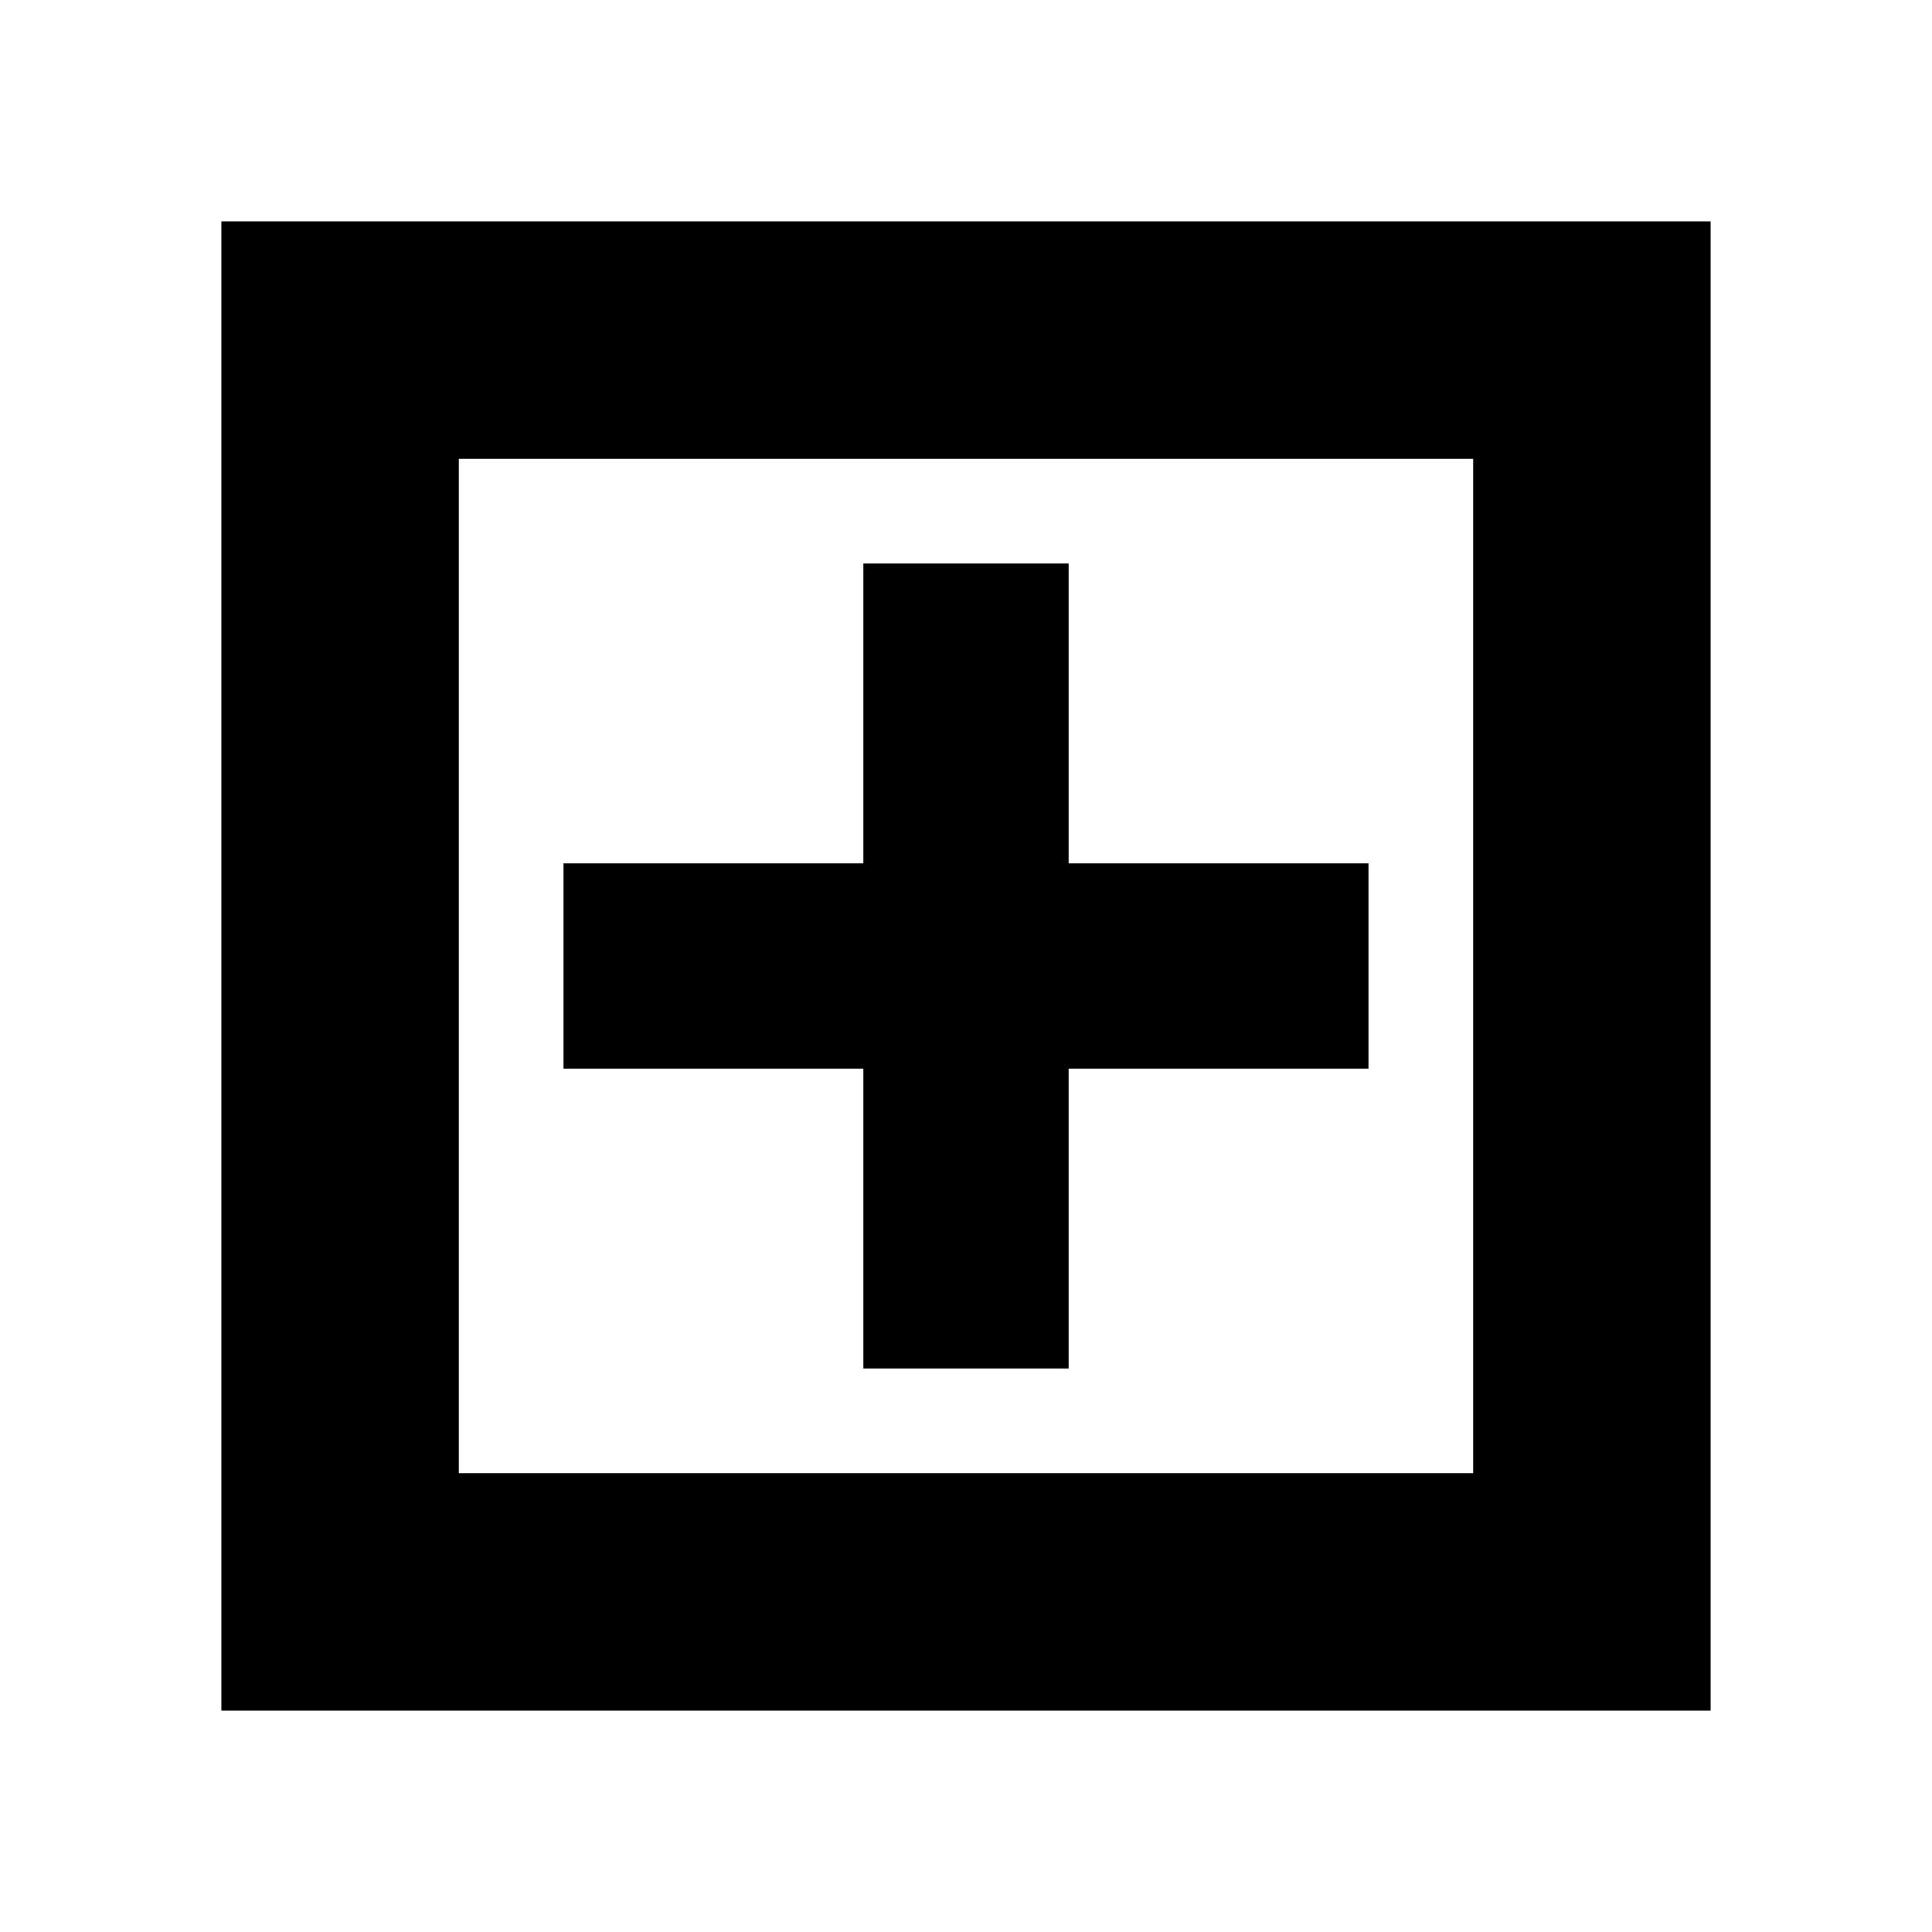 <svg xmlns="http://www.w3.org/2000/svg" height="20" viewBox="0 -960 960 960" width="20"><path d="M429-280h102v-149h149v-102H531v-149H429v149H280v102h149v149ZM110-110v-740h740v740H110Zm118-118h504v-504H228v504Zm0 0v-504 504Z"/></svg>